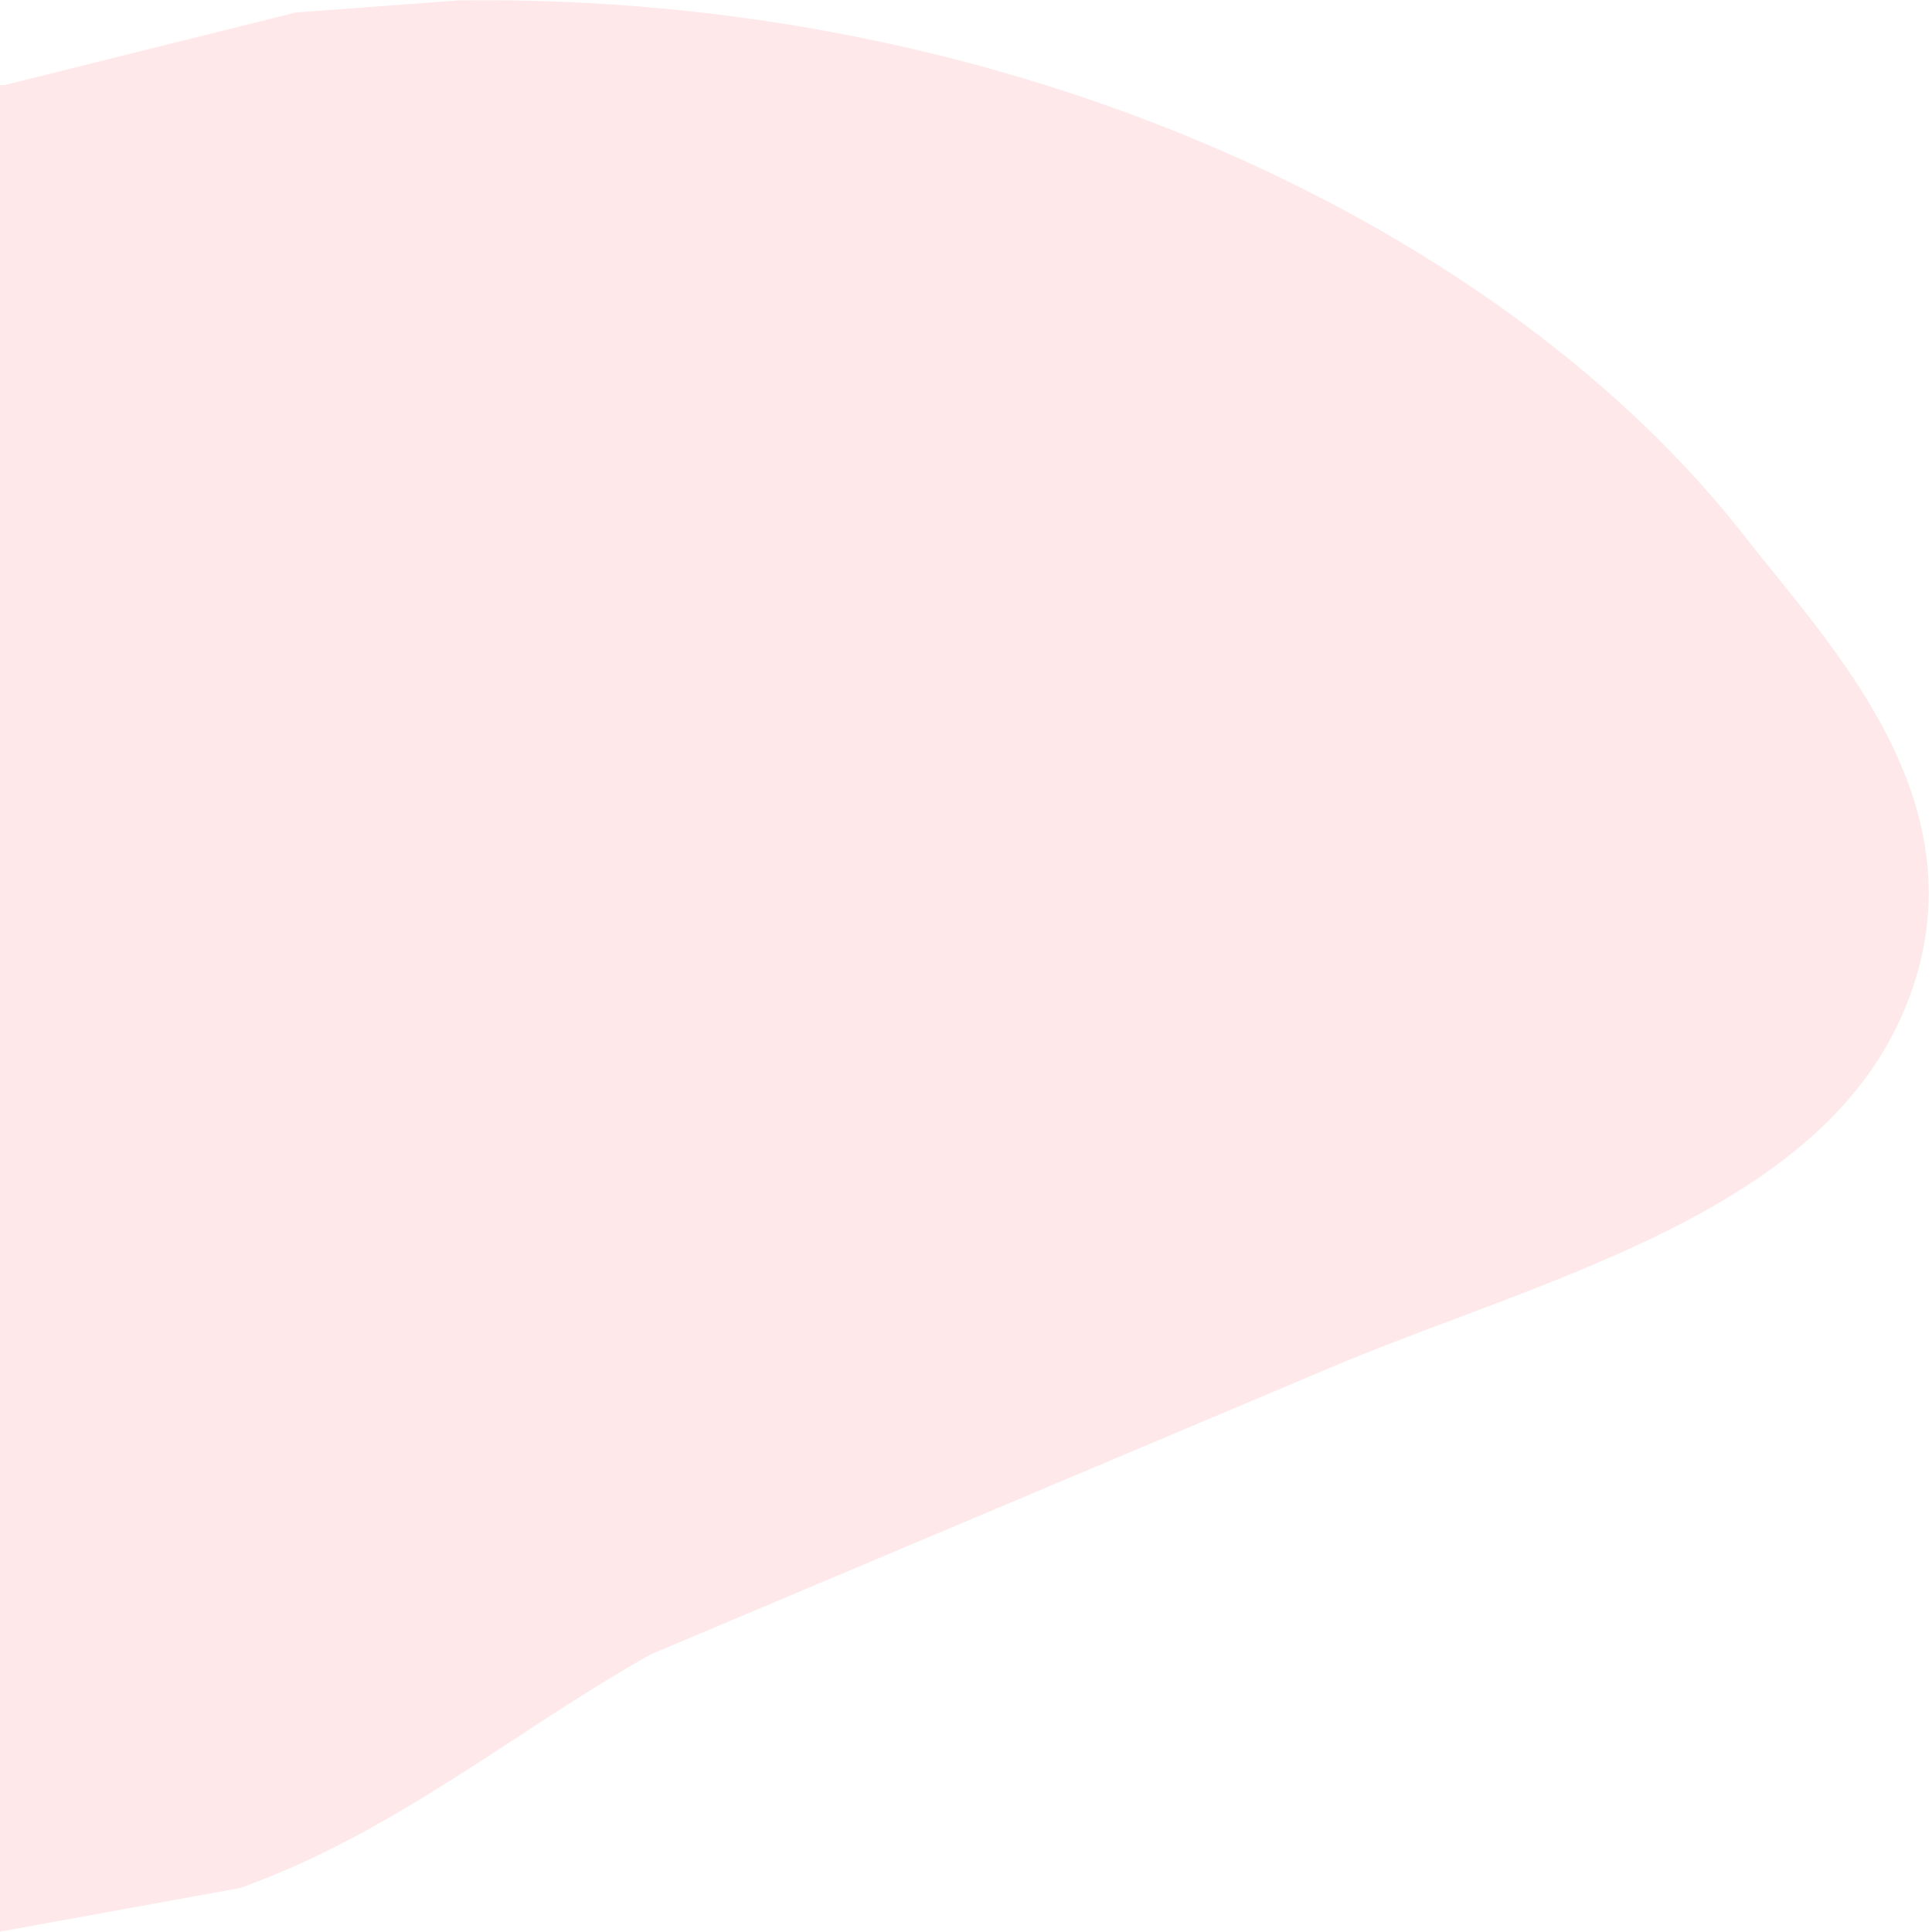 <?xml version="1.0" encoding="UTF-8"?>
<!DOCTYPE svg PUBLIC "-//W3C//DTD SVG 1.1//EN" "http://www.w3.org/Graphics/SVG/1.1/DTD/svg11.dtd">
<!-- Creator: CorelDRAW 2020 (64-Bit) -->
<svg xmlns="http://www.w3.org/2000/svg" xml:space="preserve" width="500px" height="500px" version="1.1" shape-rendering="geometricPrecision" text-rendering="geometricPrecision" image-rendering="optimizeQuality" fill-rule="evenodd" clip-rule="evenodd"
viewBox="0 0 500 500"
 xmlns:xlink="http://www.w3.org/1999/xlink"
 xmlns:xodm="http://www.corel.com/coreldraw/odm/2003">
 <g id="Слой_x0020_1">
  <g id="_1167936575328">
   <g>
    <path fill="#FF2234" fill-opacity="0.102" d="M118.58 0.11c145.35,-2.02 271.55,59.98 332.83,138.53 22.95,29.41 64.03,71.05 40.92,123.95 -22.13,50.63 -90.46,67.79 -143.75,89.57 -60.08,25.34 -120.17,50.69 -180.24,76.03 -34.97,19.64 -65.77,45.94 -106.15,60.42 -21.01,3.81 -42.02,7.63 -63.03,11.45 0,-159.34 0,-318.73 0,-478.08 0.73,0 1.47,0 2.21,0 25.06,-6.25 50.13,-12.5 75.19,-18.75 14.01,-1.04 28.02,-2.08 42.02,-3.12z"/>
   </g>
  </g>
 </g>
</svg>
